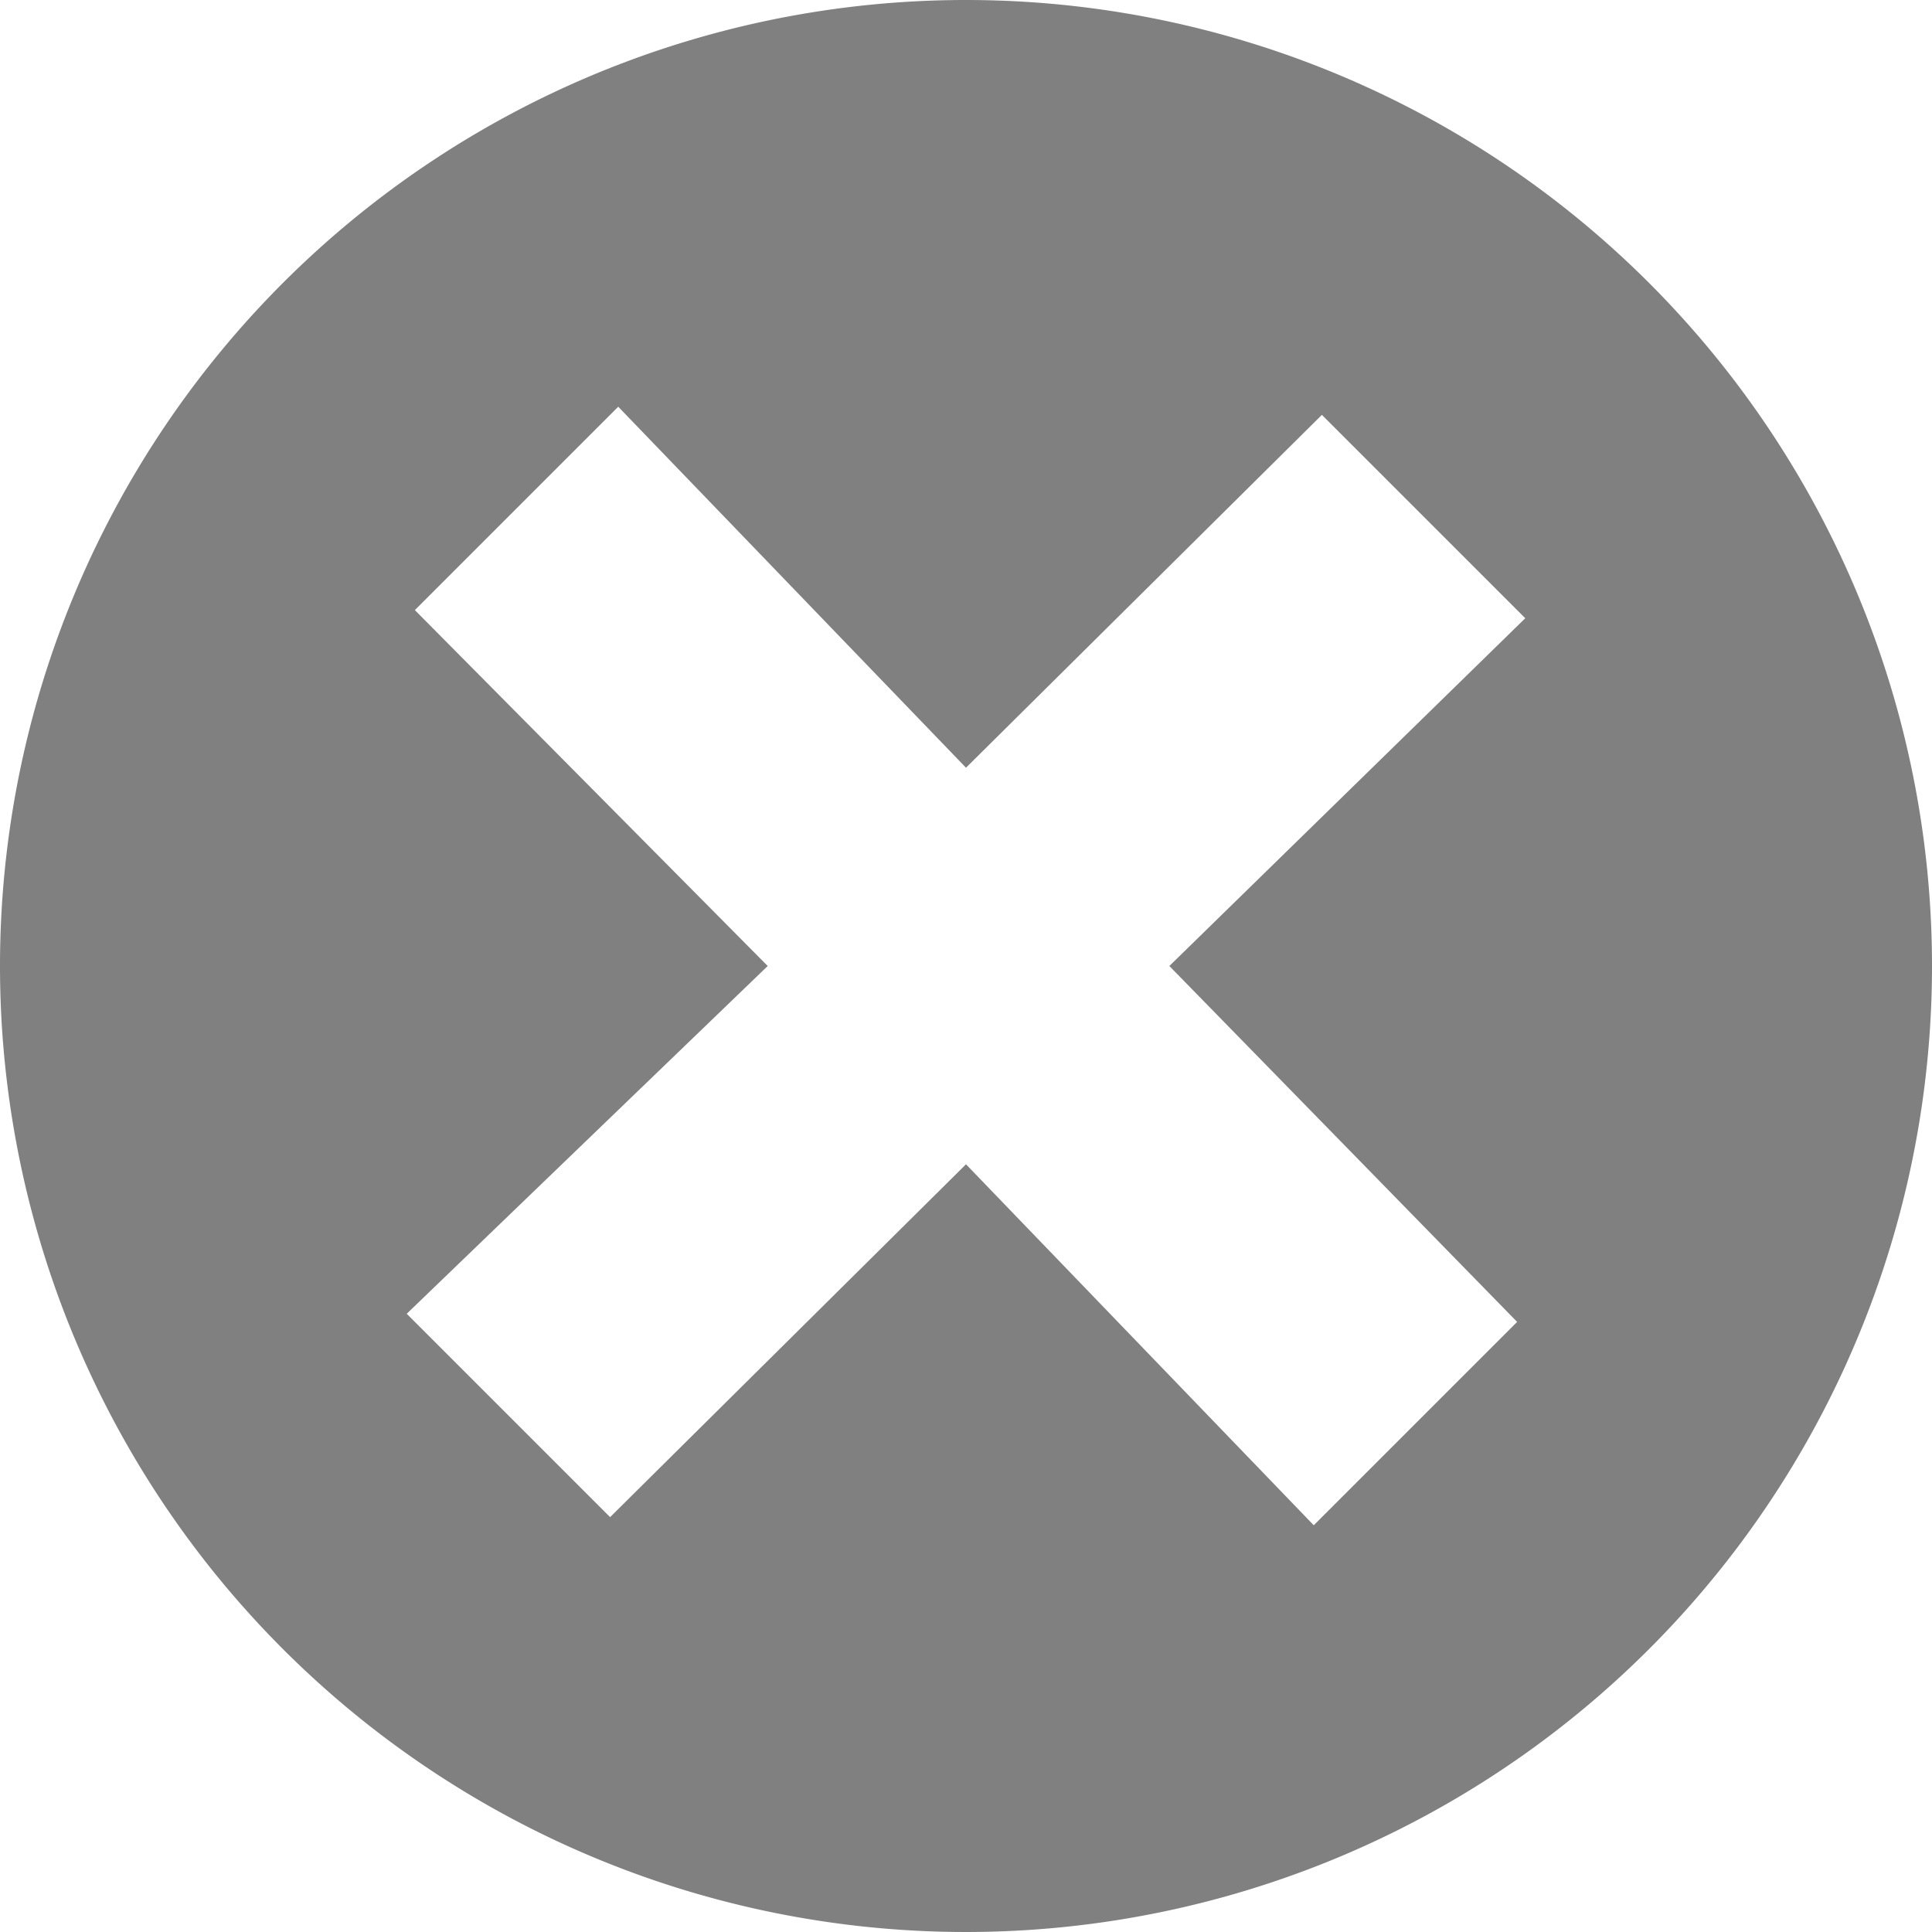 <svg xmlns="http://www.w3.org/2000/svg" viewBox="0 0 19 19"><defs><style>.cls-1{fill:gray;}</style></defs><title>cancel</title><g id="圖層_2" data-name="圖層 2"><g id="圖層_1-2" data-name="圖層 1"><path class="cls-1" d="M9.5,0A9.5,9.5,0,1,0,19,9.5,9.5,9.5,0,0,0,9.5,0Zm2,9.5L14.92,13l-2,2L9.5,11.45,6,14.92l-2-2L7.55,9.5,4.08,6l2-2L9.5,7.55,13,4.08l2,2Z"/></g></g></svg>